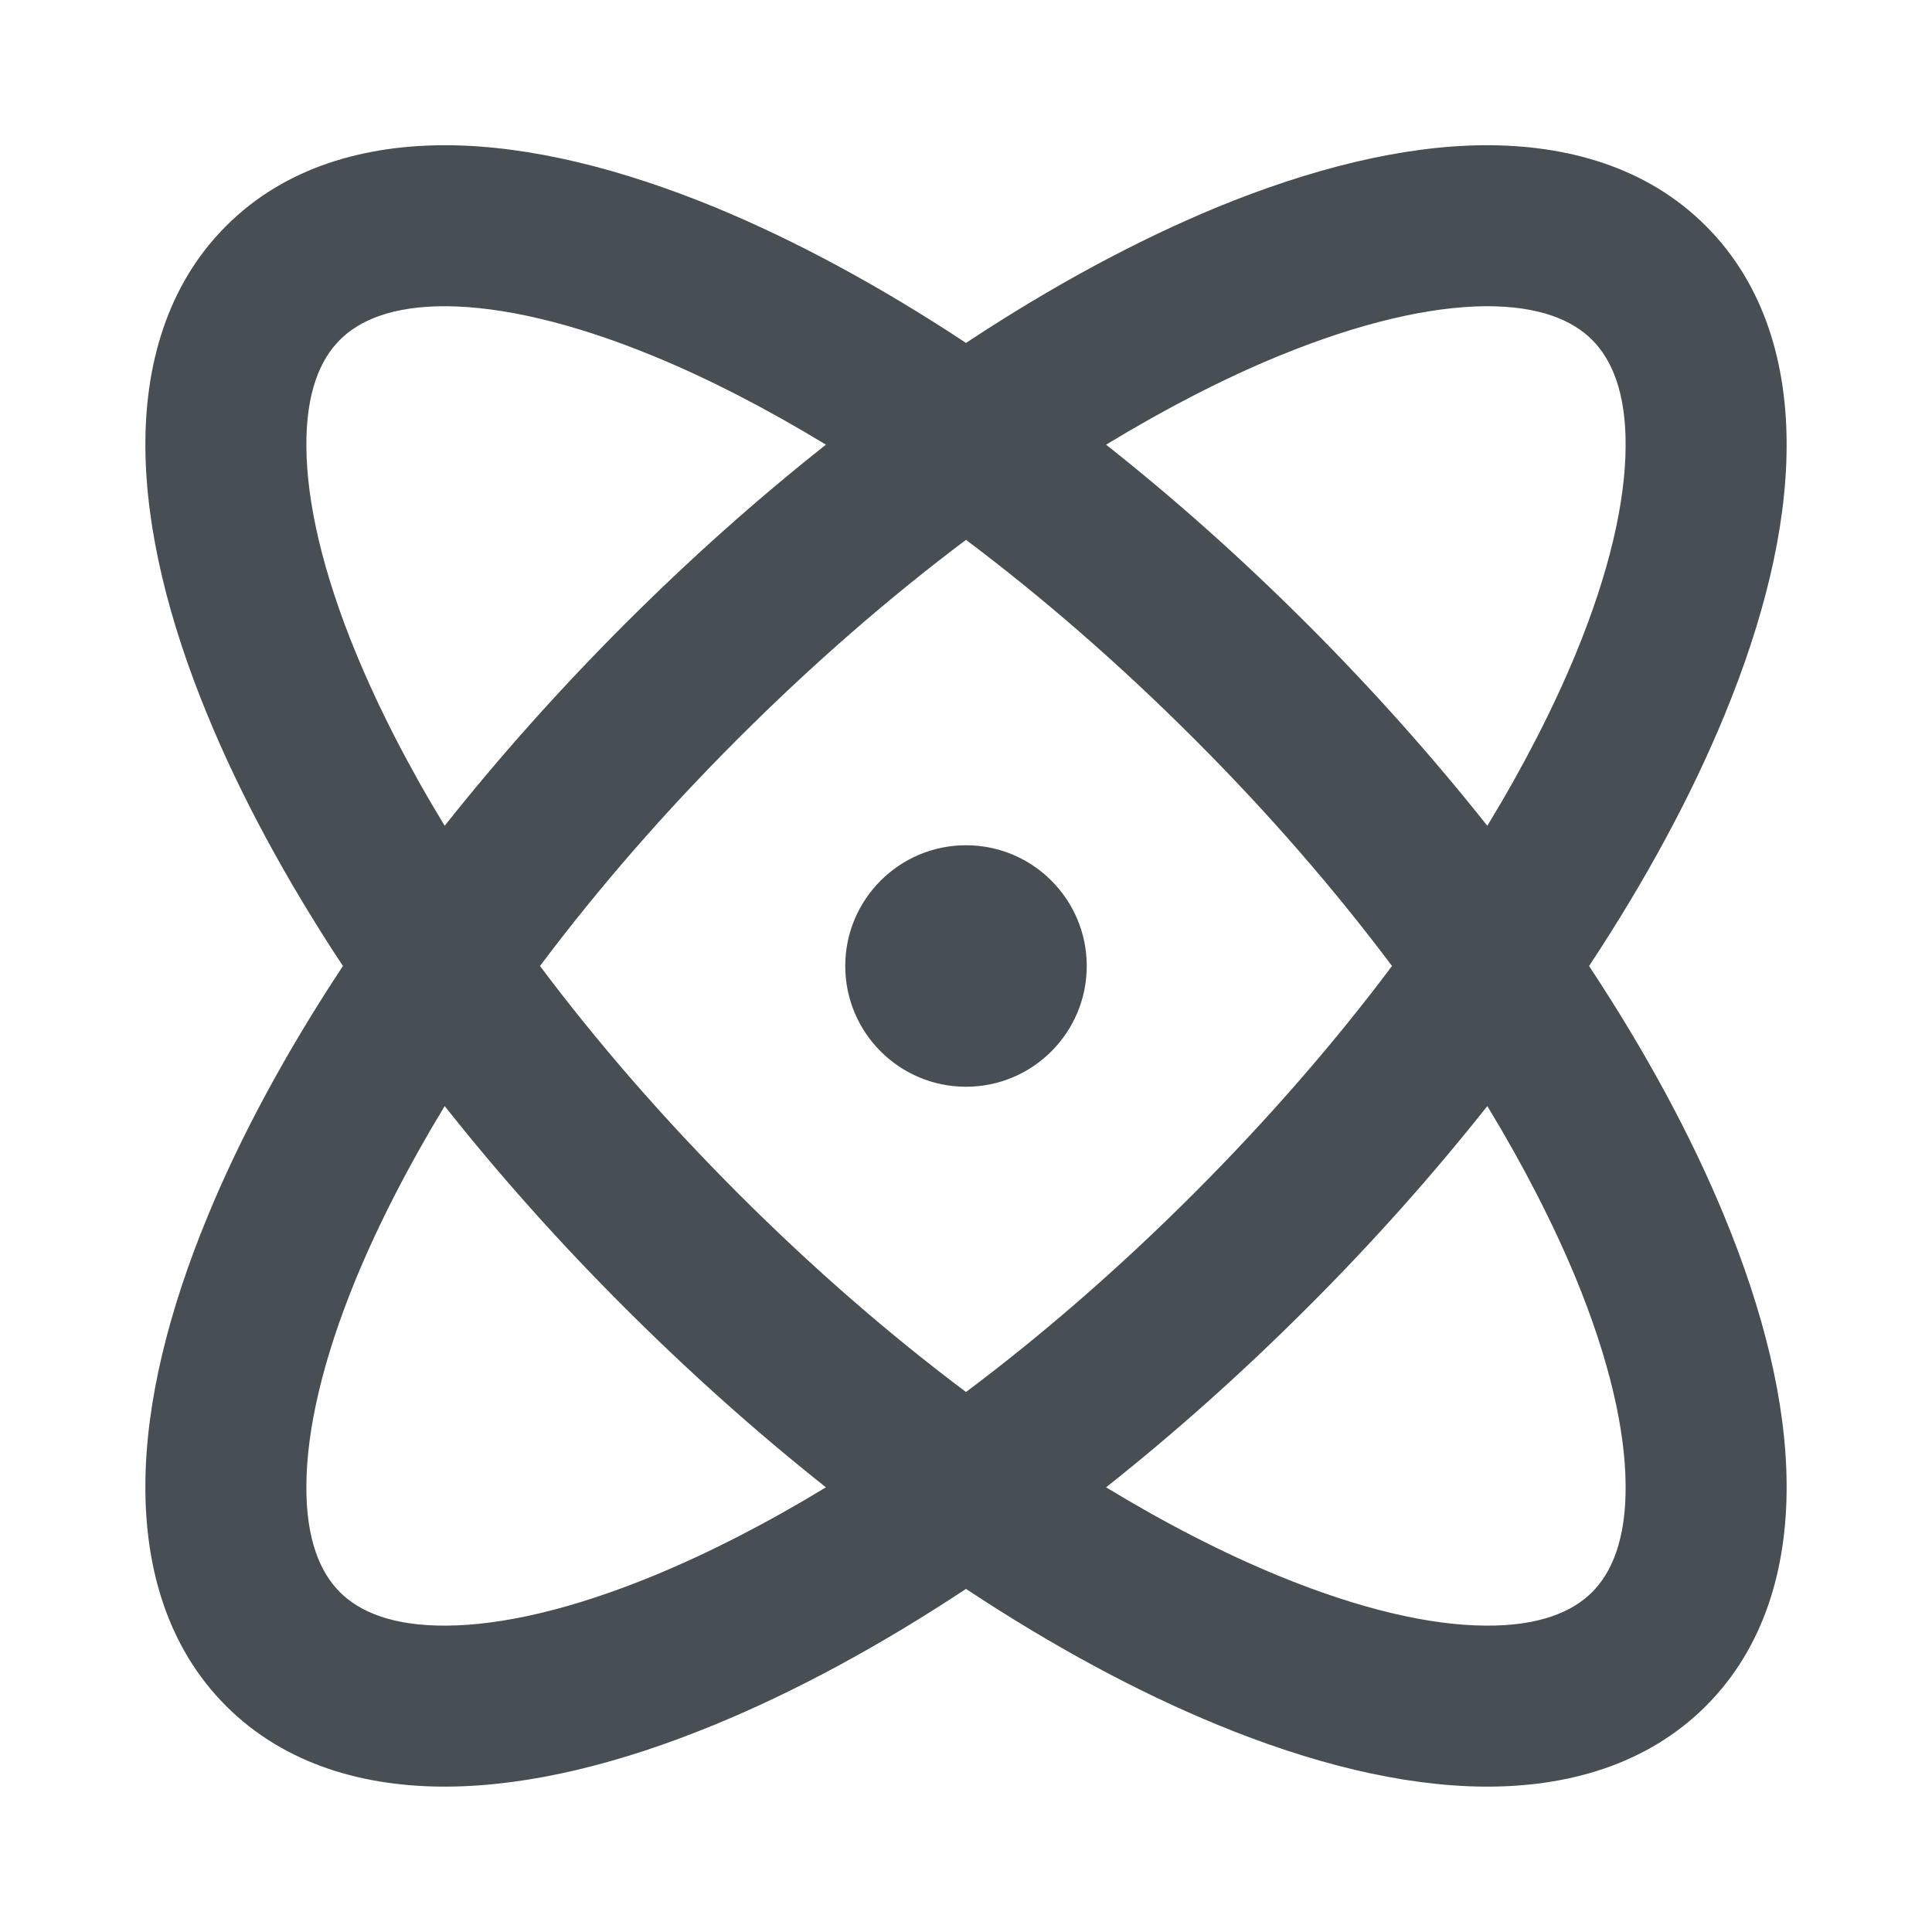 <svg width="12" height="12" viewBox="0 0 12 12" fill="none" xmlns="http://www.w3.org/2000/svg">
<path d="M6 5.25C5.586 5.25 5.25 5.586 5.25 6C5.25 6.414 5.586 6.75 6 6.75C6.414 6.75 6.75 6.414 6.75 6C6.75 5.586 6.414 5.25 6 5.25Z" fill="#474E54"/>
<path fill-rule="evenodd" clip-rule="evenodd" d="M7.56 1.287C7.061 1.493 6.534 1.777 6 2.13C5.466 1.777 4.939 1.493 4.44 1.287C3.86 1.049 3.294 0.906 2.783 0.902C2.269 0.899 1.771 1.036 1.404 1.404C1.037 1.771 0.899 2.269 0.903 2.782C0.907 3.293 1.049 3.86 1.288 4.44C1.493 4.939 1.777 5.466 2.13 6C1.777 6.534 1.493 7.06 1.288 7.559C1.049 8.139 0.906 8.706 0.903 9.217C0.899 9.731 1.037 10.229 1.404 10.596C1.771 10.963 2.269 11.101 2.783 11.097C3.294 11.093 3.86 10.951 4.44 10.712C4.939 10.507 5.466 10.222 6 9.869C6.534 10.222 7.061 10.507 7.56 10.712C8.14 10.951 8.706 11.093 9.217 11.097C9.731 11.101 10.229 10.963 10.596 10.596C10.963 10.229 11.101 9.731 11.097 9.217C11.094 8.706 10.951 8.139 10.712 7.559C10.507 7.06 10.223 6.534 9.87 6C10.223 5.466 10.507 4.939 10.712 4.44C10.951 3.86 11.094 3.293 11.097 2.782C11.101 2.269 10.963 1.771 10.596 1.404C10.229 1.036 9.731 0.899 9.217 0.902C8.706 0.906 8.14 1.049 7.56 1.287ZM7.94 2.212C7.602 2.351 7.242 2.536 6.87 2.762C7.293 3.096 7.713 3.47 8.121 3.878C8.53 4.287 8.903 4.707 9.238 5.129C9.464 4.758 9.648 4.398 9.788 4.059C9.997 3.552 10.095 3.116 10.097 2.775C10.1 2.436 10.01 2.232 9.889 2.111C9.768 1.99 9.564 1.9 9.225 1.902C8.884 1.905 8.448 2.003 7.94 2.212ZM2.212 4.059C2.352 4.398 2.536 4.758 2.762 5.129C3.097 4.707 3.47 4.287 3.879 3.878C4.287 3.47 4.707 3.096 5.13 2.762C4.758 2.536 4.398 2.351 4.06 2.212C3.552 2.003 3.116 1.905 2.775 1.902C2.436 1.9 2.232 1.99 2.111 2.111C1.99 2.232 1.9 2.436 1.903 2.775C1.905 3.116 2.003 3.552 2.212 4.059ZM4.586 4.586C4.12 5.051 3.707 5.529 3.354 6C3.707 6.471 4.12 6.948 4.586 7.414C5.052 7.88 5.529 8.293 6 8.646C6.471 8.293 6.948 7.88 7.414 7.414C7.88 6.948 8.293 6.471 8.646 6C8.293 5.529 7.88 5.051 7.414 4.586C6.948 4.12 6.471 3.707 6 3.353C5.529 3.707 5.052 4.12 4.586 4.586ZM2.212 7.94C2.352 7.602 2.536 7.242 2.762 6.87C3.097 7.293 3.47 7.713 3.879 8.121C4.287 8.529 4.707 8.903 5.13 9.238C4.758 9.464 4.398 9.648 4.06 9.787C3.552 9.996 3.116 10.095 2.775 10.097C2.436 10.1 2.232 10.01 2.111 9.889C1.99 9.768 1.9 9.563 1.903 9.225C1.905 8.883 2.003 8.448 2.212 7.94ZM7.94 9.787C7.602 9.648 7.242 9.464 6.87 9.238C7.293 8.903 7.713 8.529 8.121 8.121C8.53 7.713 8.903 7.293 9.238 6.87C9.464 7.242 9.648 7.602 9.788 7.94C9.997 8.448 10.095 8.883 10.097 9.225C10.1 9.563 10.01 9.768 9.889 9.889C9.768 10.01 9.564 10.1 9.225 10.097C8.884 10.095 8.448 9.996 7.94 9.787Z" fill="#474E54"/>
</svg>
